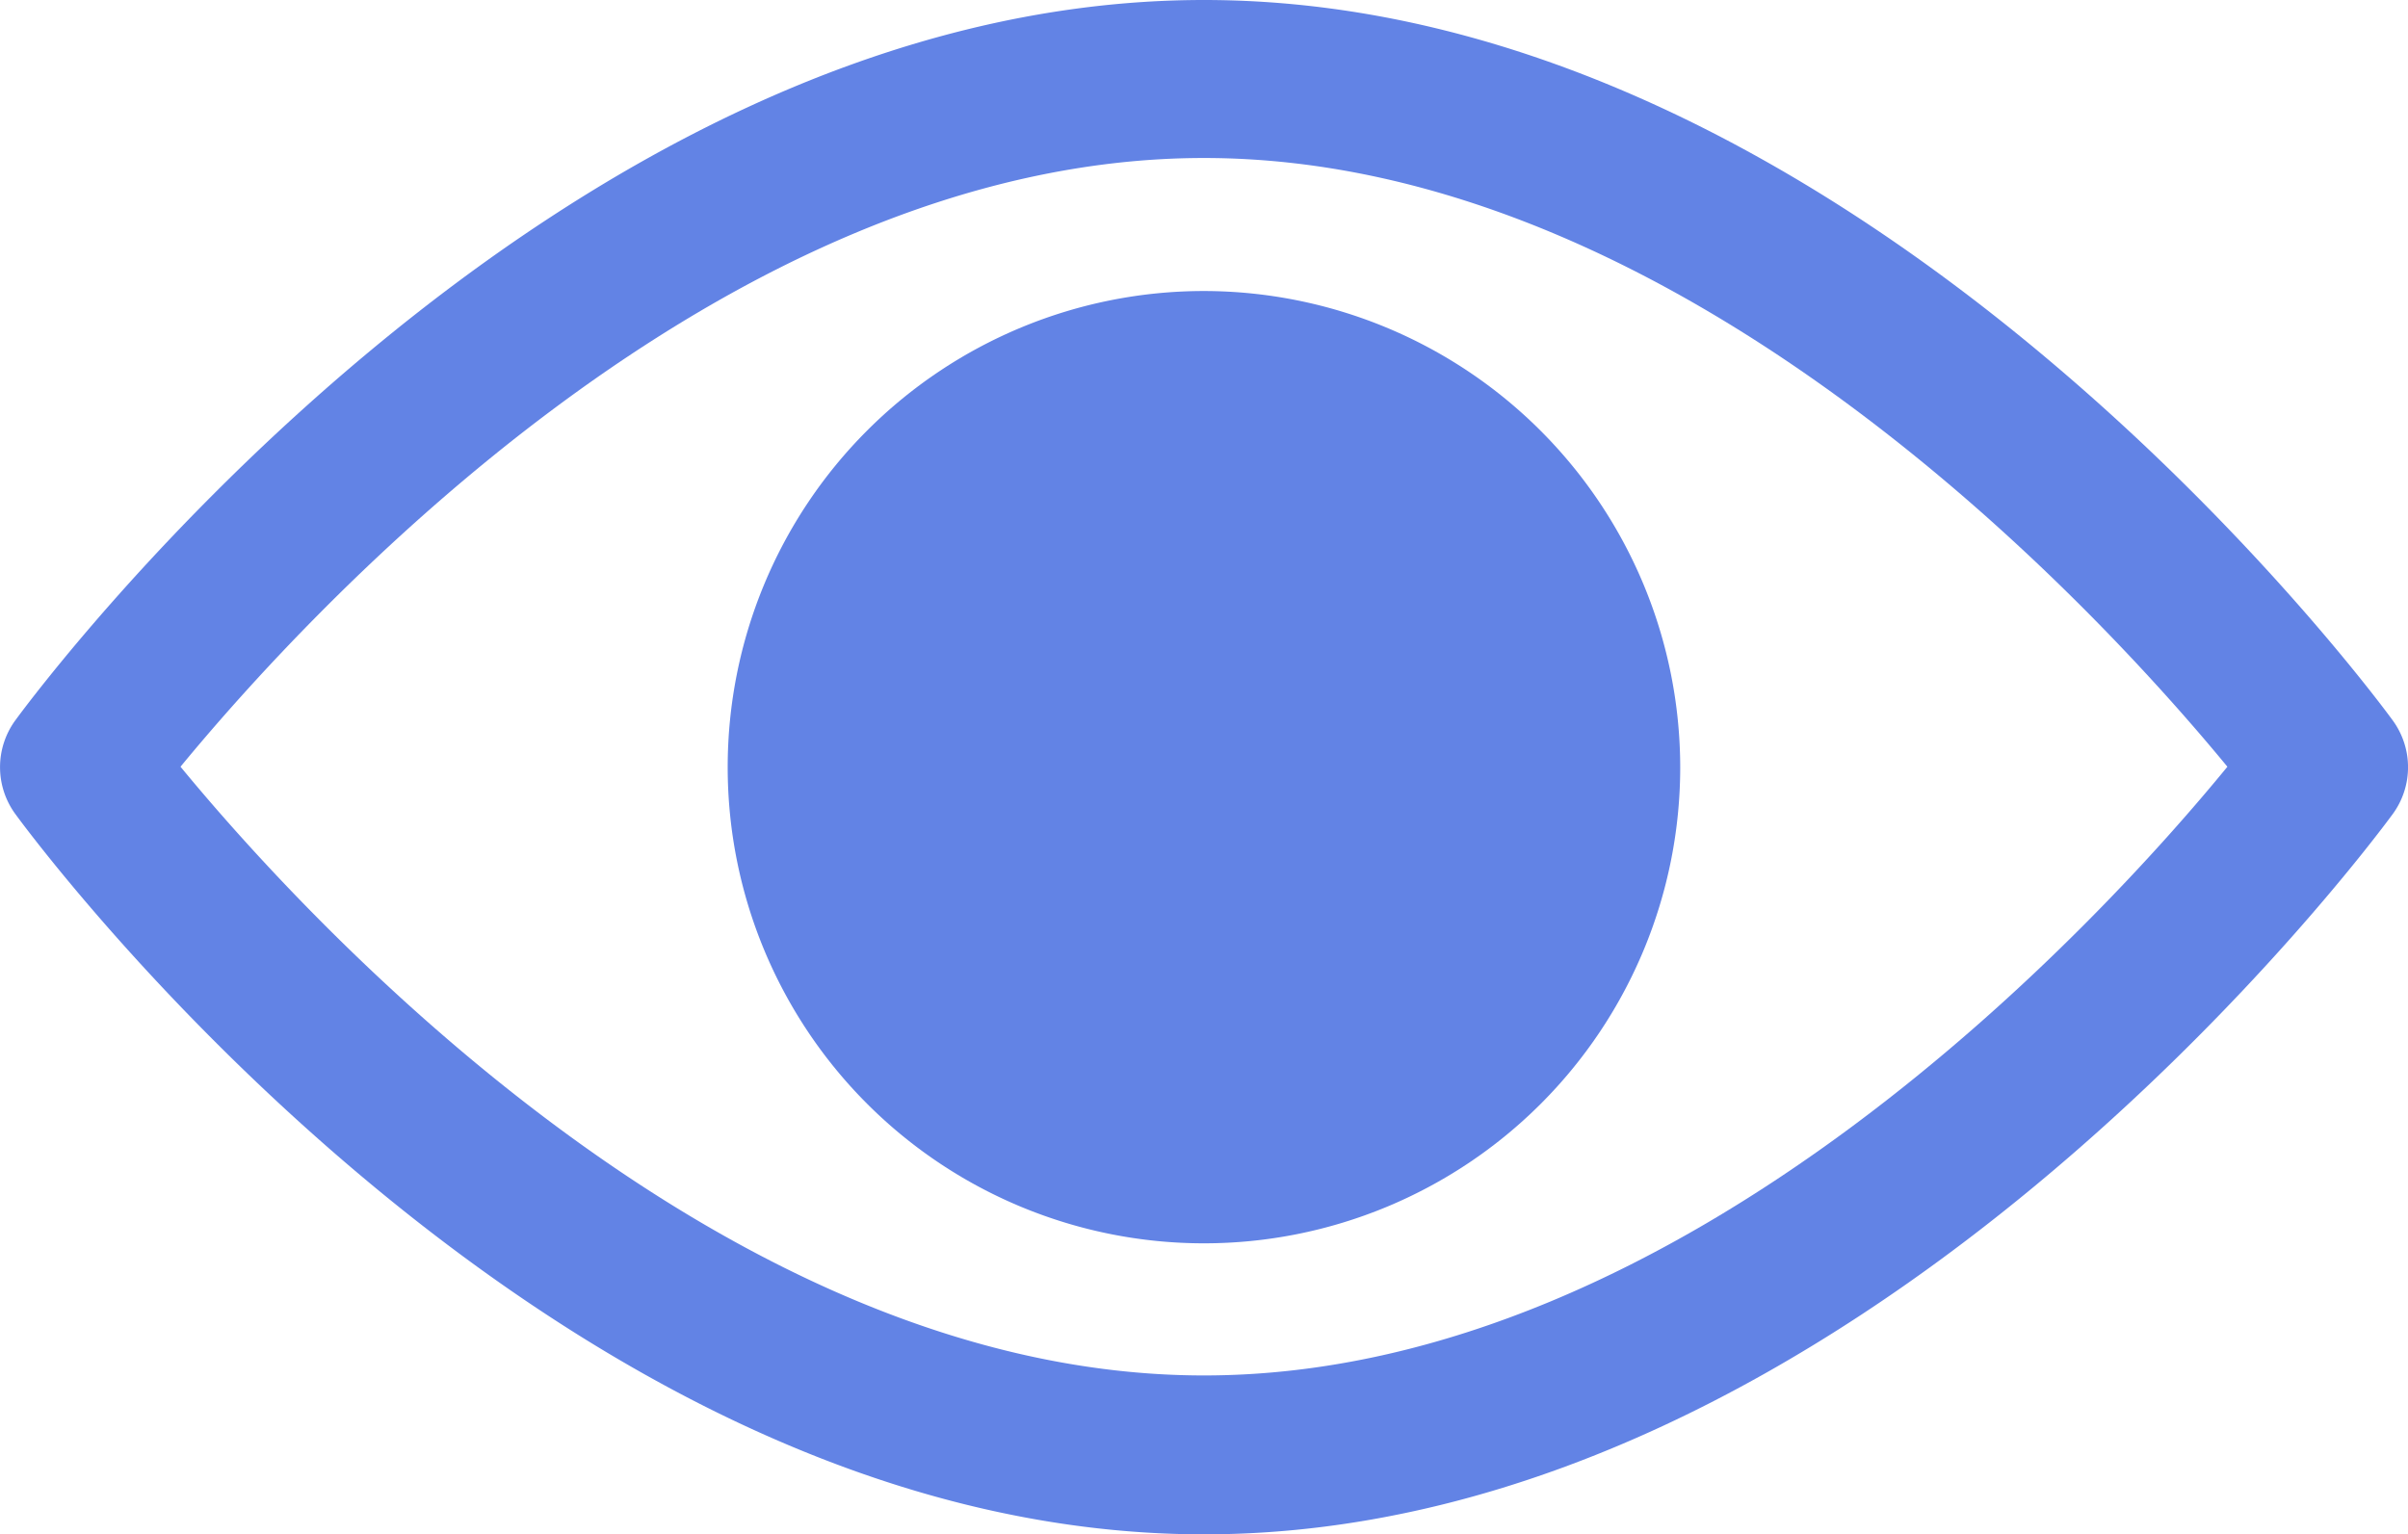 <svg xmlns="http://www.w3.org/2000/svg" width="26.893" height="17.141" viewBox="0 0 26.893 17.141">
  <g id="viewShow" transform="translate(0 -92.835)">
    <g id="Сгруппировать_7317" data-name="Сгруппировать 7317" transform="translate(0 92.835)">
      <g id="Сгруппировать_7316" data-name="Сгруппировать 7316" transform="translate(0 0)">
        <path id="Контур_44930" data-name="Контур 44930" d="M26.722,100.882c-.24-.329-5.965-8.047-13.276-8.047S.411,100.554.171,100.882a.887.887,0,0,0,0,1.046c.24.329,5.965,8.047,13.276,8.047s13.035-7.719,13.276-8.047A.886.886,0,0,0,26.722,100.882ZM13.446,108.2c-5.385,0-10.05-5.123-11.43-6.8,1.379-1.676,6.033-6.8,11.43-6.8s10.049,5.122,11.43,6.8C23.5,103.082,18.843,108.2,13.446,108.2Z" transform="translate(0 -92.835)" fill="#6283e5"/>
      </g>
    </g>
    <g id="Сгруппировать_7319" data-name="Сгруппировать 7319" transform="translate(8.127 96.086)">
      <g id="Сгруппировать_7318" data-name="Сгруппировать 7318" transform="translate(0 0)">
        <path id="Контур_44931" data-name="Контур 44931" d="M160.041,154.725a5.319,5.319,0,1,0,5.319,5.319A5.326,5.326,0,0,0,160.041,154.725Z" transform="translate(-154.722 -154.725)" fill="#6283e5"/>
      </g>
    </g>
  </g>
</svg>
